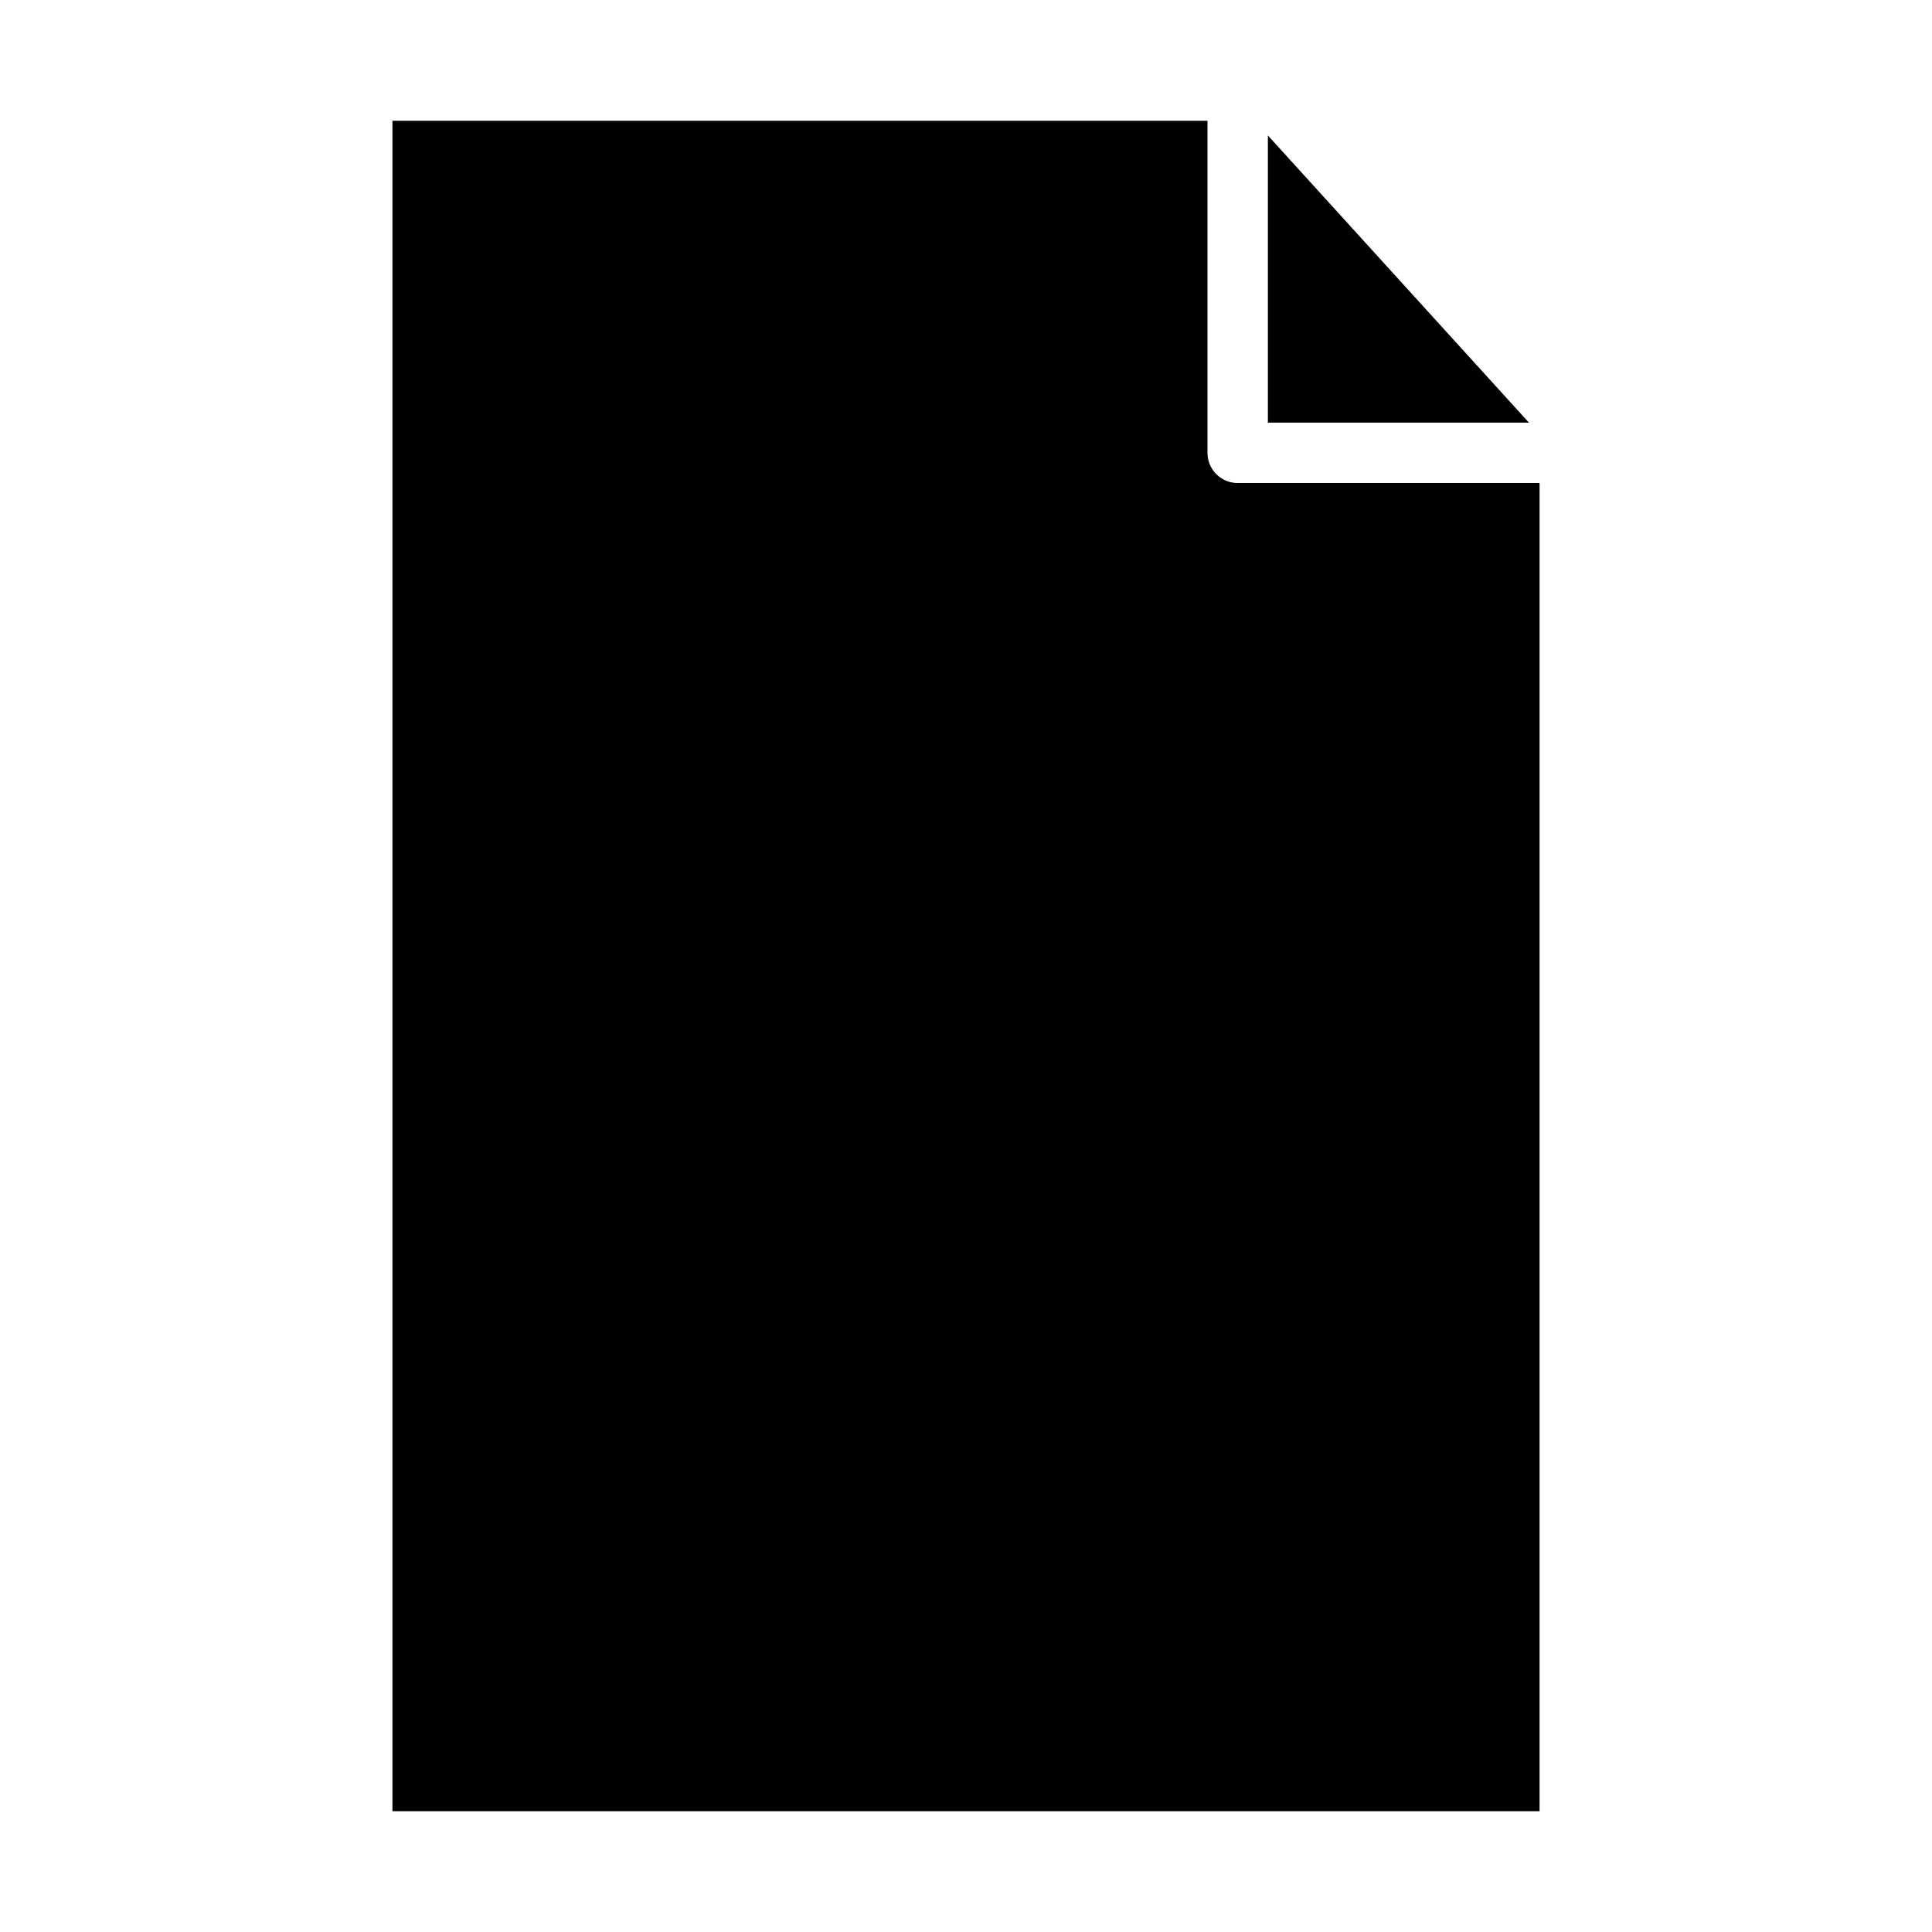 <svg xmlns="http://www.w3.org/2000/svg" viewBox="0 0 64 64" x="0px" y="0px"><g><path d="M13,4V60H51V16H41a1,1,0,0,1-1-1V4Z"></path><polygon points="42 14 50.648 14 42 4.487 42 14"></polygon></g></svg>